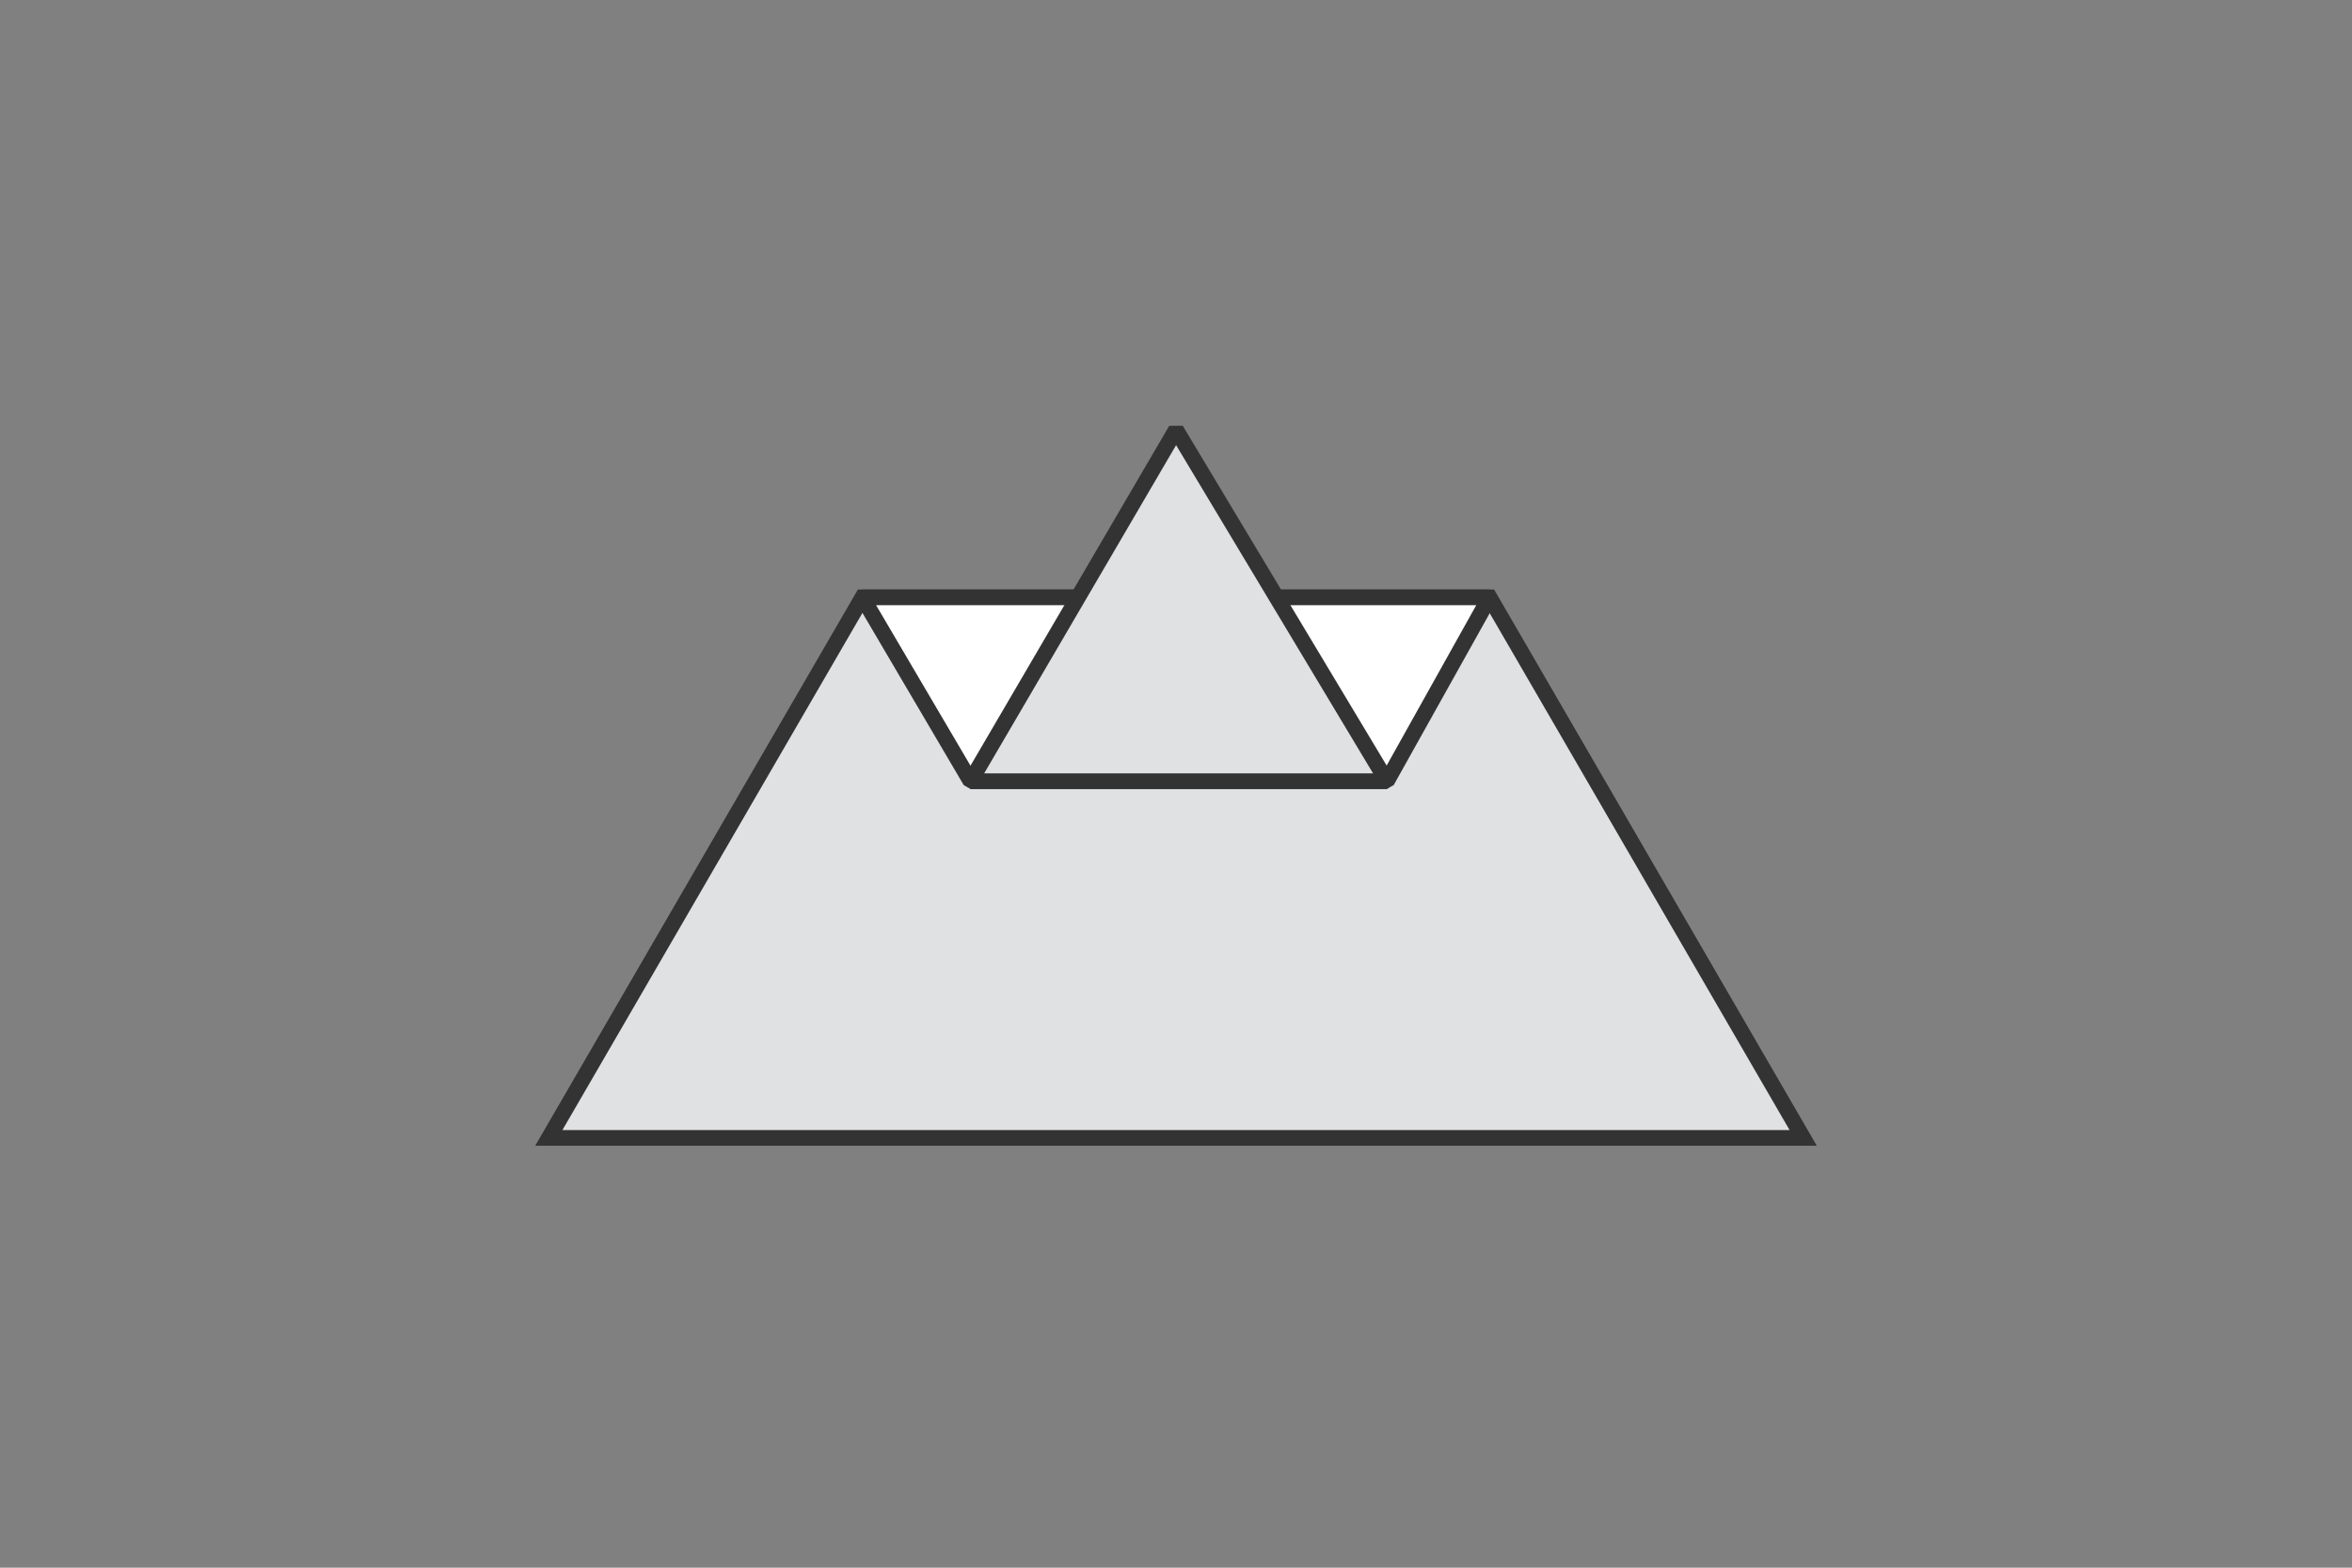 <?xml version="1.0" encoding="UTF-8"?><svg id="a" xmlns="http://www.w3.org/2000/svg" viewBox="0 0 300 200"><rect x="0" y="0" width="300" height="200" fill="#808080" stroke="none"/><defs><style>.b{stroke-miterlimit:10;}.b,.c,.d{stroke:#333;stroke-width:2px;}.b,.d{fill:#e0e1e3;}.c{fill:#fff;}.c,.d{stroke-linejoin:bevel;}</style></defs><polygon class="b" points="70 145.17 110 76.21 190 76.21 230 145.17 70 145.17"/><polygon class="c" points="110 76.21 123.79 99.66 176.9 99.66 190 76.21 110 76.21"/><polygon class="d" points="123.79 99.66 150 54.83 176.9 99.66 123.79 99.66"/></svg>
